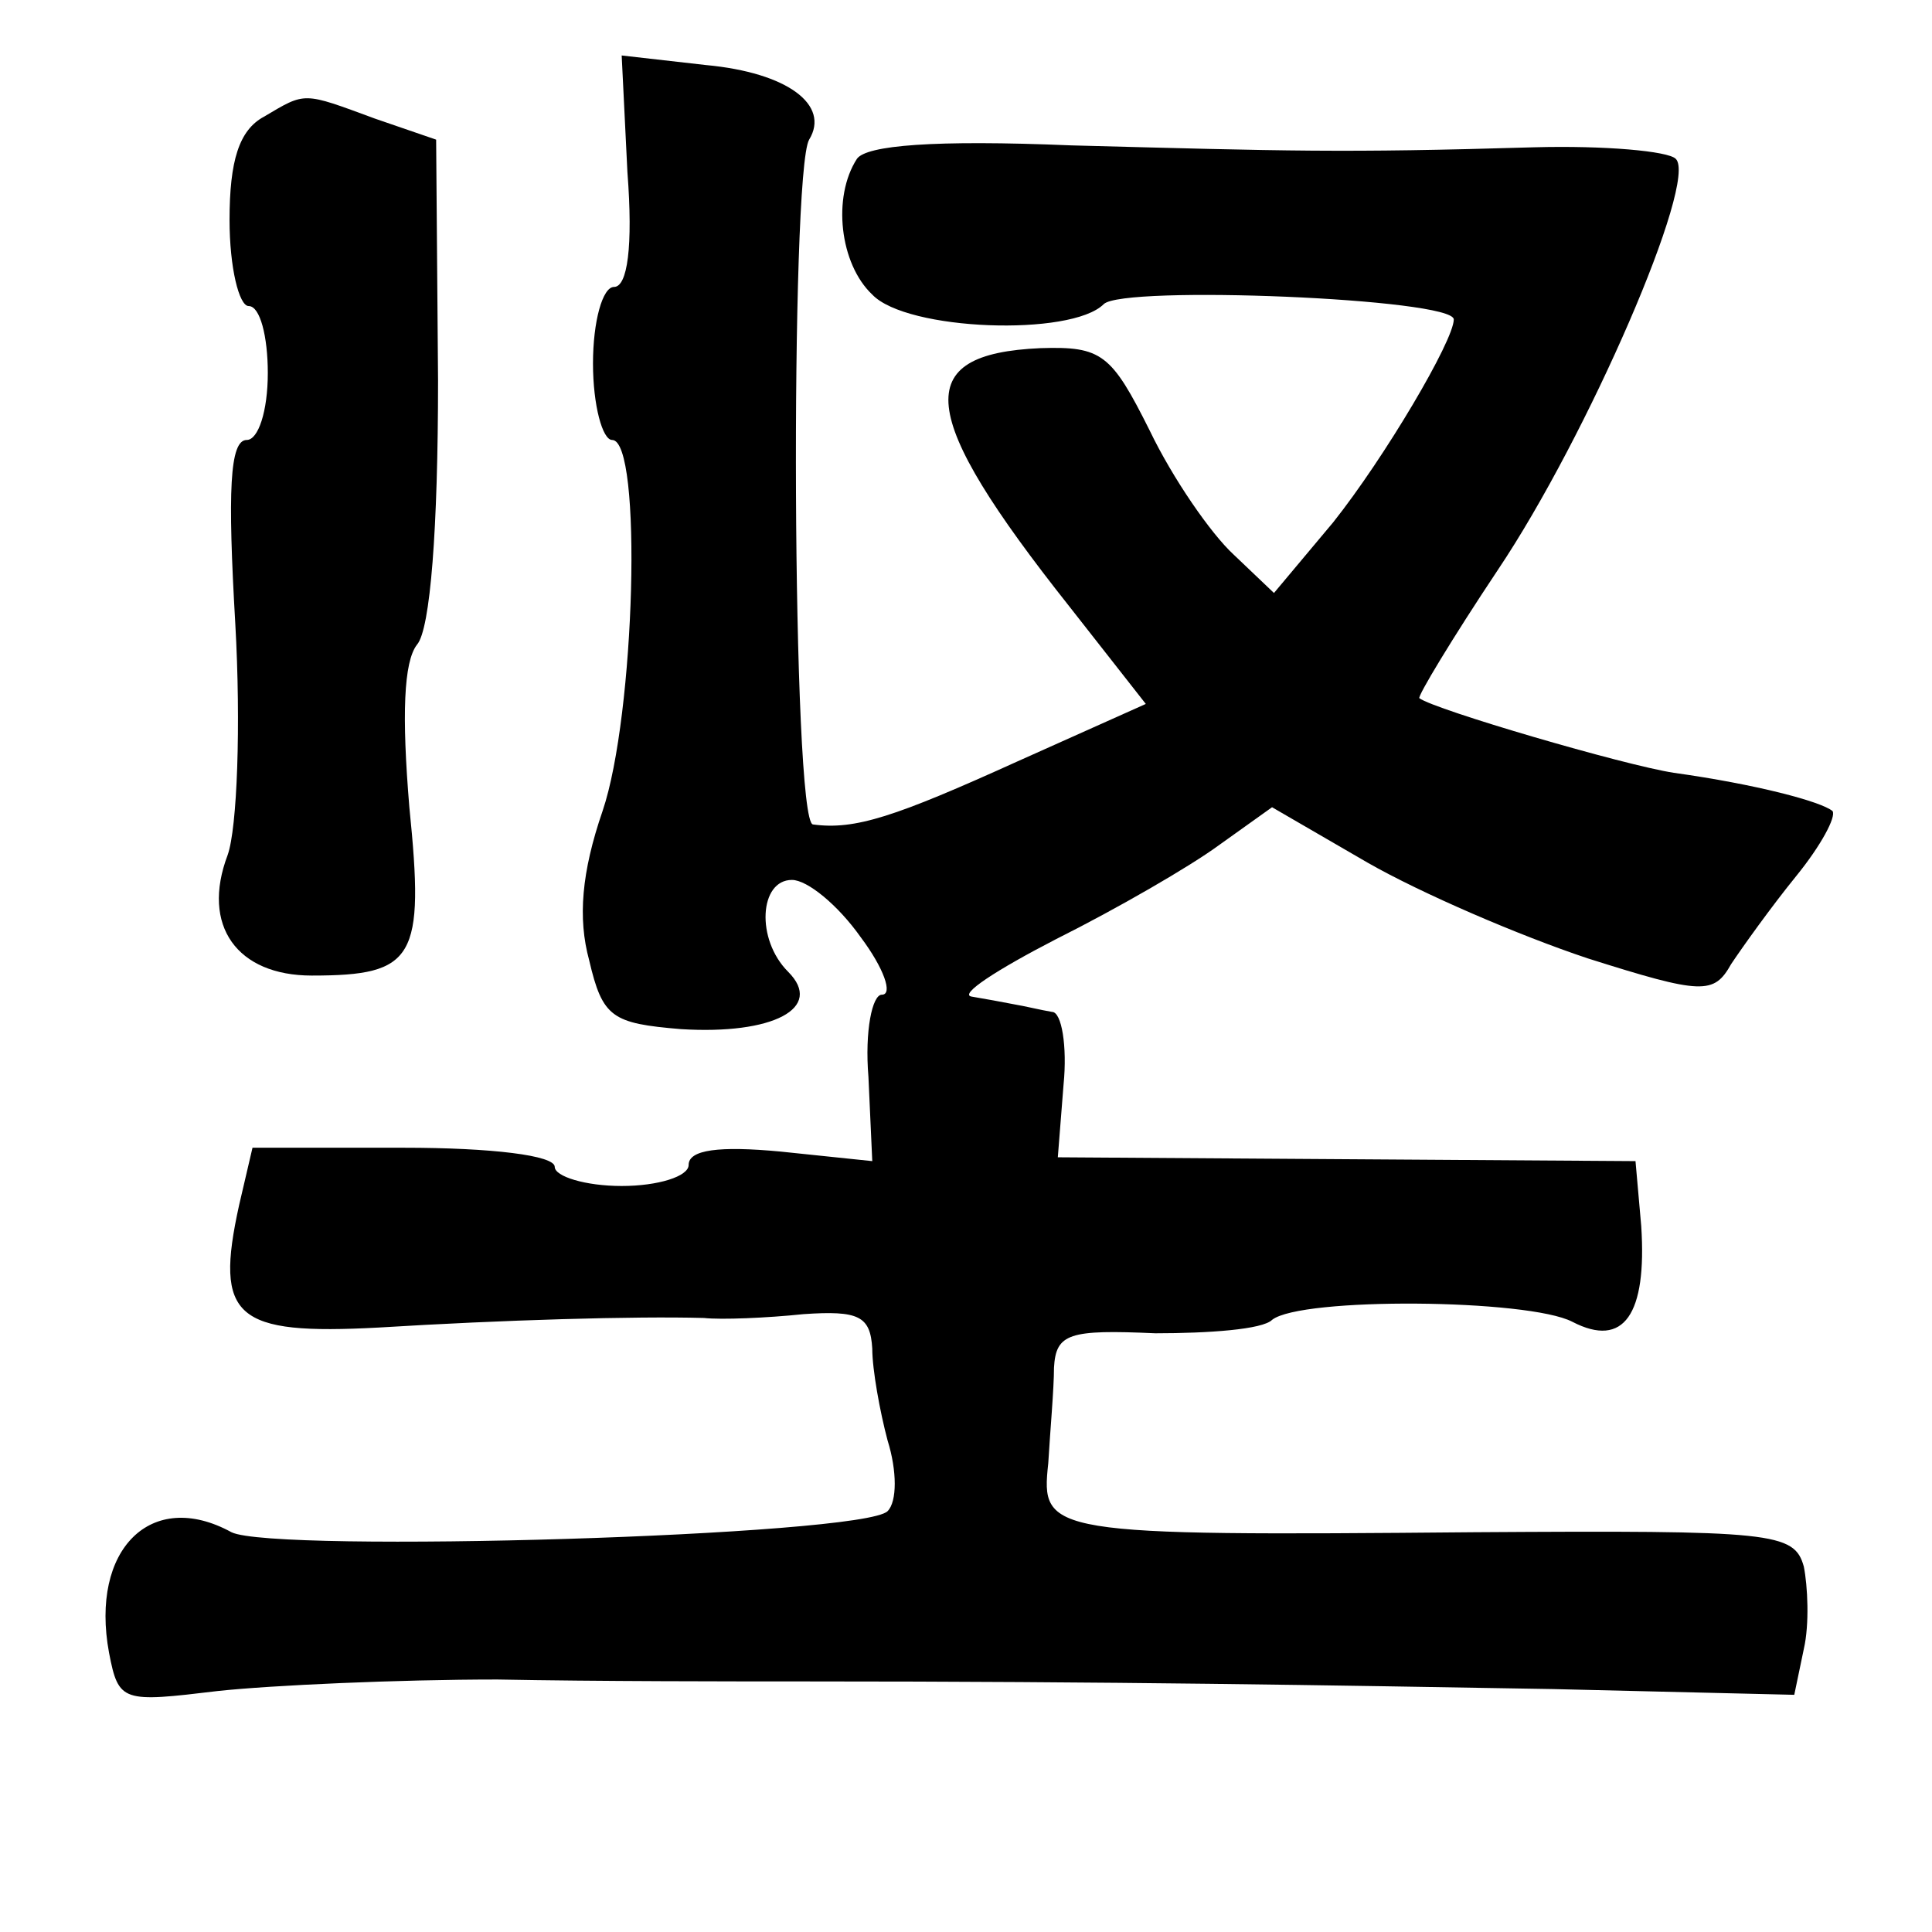 <?xml version="1.0" standalone="no"?>
<!DOCTYPE svg PUBLIC "-//W3C//DTD SVG 20010904//EN"
 "http://www.w3.org/TR/2001/REC-SVG-20010904/DTD/svg10.dtd">
<svg version="1.0" xmlns="http://www.w3.org/2000/svg"
 width="101pt" height="101pt" viewBox="0 0 101 101"
 preserveAspectRatio="xMidYMid meet">
<g transform="translate(0,101) scale(0.1,-0.1)"
fill="#000000" stroke="none">
<path d="M328 920 c3 -39 0 -60 -7 -60 -6 0 -11 -18 -11 -40 0 -22 5 -40 10
-40 16 0 12 -144 -5 -194 -11 -32 -13 -56 -7 -78 7 -30 12 -33 48 -36 48 -3
75 11 56 30 -17 17 -15 48 2 48 8 0 24 -13 36 -30 12 -16 17 -30 11 -30 -5 0
-9 -19 -7 -43 l2 -44 -48 5 c-32 3 -48 1 -48 -7 0 -6 -16 -11 -35 -11 -19 0
-35 5 -35 10 0 6 -33 10 -79 10 l-79 0 -7 -30 c-13 -59 -2 -68 73 -64 65 4
134 6 170 5 9 -1 33 0 52 2 29 2 35 -1 36 -18 0 -11 4 -33 8 -48 5 -16 5 -32
0 -37 -13 -13 -321 -22 -343 -11 -42 23 -74 -9 -64 -63 5 -26 7 -26 57 -20 28
3 94 6 146 6 52 -1 124 -1 160 -1 163 0 274 -2 392 -4 l126 -3 5 24 c3 13 2
33 0 43 -5 18 -16 19 -172 18 -224 -2 -227 -1 -223 36 1 17 3 39 3 50 1 18 8
20 53 18 28 0 56 2 61 7 15 12 134 11 157 -1 27 -14 39 4 36 50 l-3 34 -151 1
-151 1 3 38 c2 20 -1 38 -6 38 -6 1 -14 3 -20 4 -5 1 -16 3 -22 4 -7 1 13 14
44 30 32 16 70 38 85 49 l28 20 50 -29 c28 -16 79 -38 115 -50 60 -19 66 -19
75 -3 6 9 21 30 34 46 13 16 21 31 19 34 -6 5 -40 14 -83 20 -26 4 -125 33
-133 39 -1 1 17 31 41 67 47 70 105 204 93 215 -4 4 -37 7 -74 6 -101 -3 -128
-2 -242 1 -72 3 -107 0 -112 -7 -13 -20 -9 -55 8 -71 18 -19 104 -22 121 -5
10 10 183 3 183 -8 0 -11 -36 -72 -63 -106 l-31 -37 -21 20 c-12 11 -32 40
-44 65 -20 40 -25 44 -57 43 -68 -3 -65 -34 15 -135 l40 -51 -67 -30 c-64 -29
-85 -36 -107 -33 -11 1 -12 341 -2 358 11 18 -11 35 -54 39 l-44 5 3 -61z"/>
<path d="M138 949 c-13 -7 -18 -23 -18 -54 0 -25 5 -45 10 -45 6 0 10 -16 10
-35 0 -20 -5 -35 -11 -35 -9 0 -10 -27 -6 -96 3 -53 1 -107 -4 -121 -14 -37 5
-63 44 -63 54 0 59 9 51 88 -4 48 -3 76 4 85 7 8 11 61 11 138 l-1 126 -32 11
c-38 14 -36 14 -58 1z"/>
</g>
</svg>
